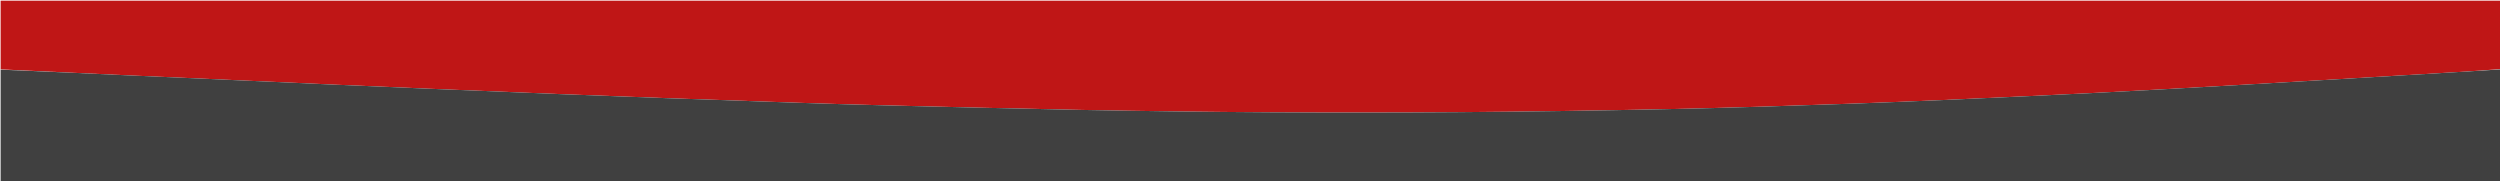 <svg version="1.1" id="Layer_1" xmlns="http://www.w3.org/2000/svg" xmlns:xlink="http://www.w3.org/1999/xlink" x="0px" y="0px"
	 width="100%" viewBox="0 0 4000 290" enable-background="new 0 0 4000 290" xml:space="preserve">
<path fill="#bf1616" opacity="1" stroke="none" 
	d="
M1,111 
	C1,74.337 1,37.674 1,1.057 
	C1334.333,1.057 2667.667,1.057 4001,1.057 
	C4001,37.445 4001,73.775 4000.554,110.574 
	C3974.662,112.638 3949.22,114.291 3923.77,115.815 
	C3854.243,119.98 3784.717,124.145 3715.184,128.21 
	C3631.012,133.131 3546.844,138.138 3462.656,142.758 
	C3391.11,146.684 3319.55,150.392 3247.972,153.694 
	C3154.585,158.002 3061.194,162.337 2967.77,165.699 
	C2867.178,169.318 2766.561,172.485 2665.929,174.642 
	C2555.463,177.009 2444.97,178.603 2334.481,179.457 
	C2133.485,181.012 1932.492,179.716 1731.524,175.89 
	C1627.884,173.917 1524.256,171.233 1420.627,168.694 
	C1374.645,167.567 1328.669,166.14 1282.699,164.606 
	C1210.247,162.188 1137.799,159.628 1065.354,157.009 
	C1009.564,154.991 953.777,152.874 897.994,150.65 
	C828.225,147.868 758.461,144.966 688.698,142.051 
	C638.915,139.97 589.134,137.835 539.356,135.628 
	C483.919,133.17 428.487,130.586 373.052,128.088 
	C317.949,125.605 262.842,123.221 207.742,120.685 
	C138.825,117.514 69.914,114.233 1,111 
z"/>
<path fill="#404040" opacity="1" stroke="none" 
	d="
M1,111.469 
	C69.914,114.233 138.825,117.514 207.742,120.685 
	C262.842,123.221 317.949,125.605 373.052,128.088 
	C428.487,130.586 483.919,133.17 539.356,135.628 
	C589.134,137.835 638.915,139.97 688.698,142.051 
	C758.461,144.966 828.225,147.868 897.994,150.65 
	C953.777,152.874 1009.564,154.991 1065.354,157.009 
	C1137.799,159.628 1210.247,162.188 1282.699,164.606 
	C1328.669,166.14 1374.645,167.567 1420.627,168.694 
	C1524.256,171.233 1627.884,173.917 1731.524,175.89 
	C1932.492,179.716 2133.485,181.012 2334.481,179.457 
	C2444.97,178.603 2555.463,177.009 2665.929,174.642 
	C2766.561,172.485 2867.178,169.318 2967.77,165.699 
	C3061.194,162.337 3154.585,158.002 3247.972,153.694 
	C3319.55,150.392 3391.11,146.684 3462.656,142.758 
	C3546.844,138.138 3631.012,133.131 3715.184,128.21 
	C3784.717,124.145 3854.243,119.98 3923.77,115.815 
	C3949.22,114.291 3974.662,112.638 4000.554,111.022 
	C4001,170.994 4001,230.988 4001,290.96 
	C2667.667,290.96 1334.333,290.96 1,290.96 
	C1,231.259 1,171.598 1,111.469 
z"/>
</svg>